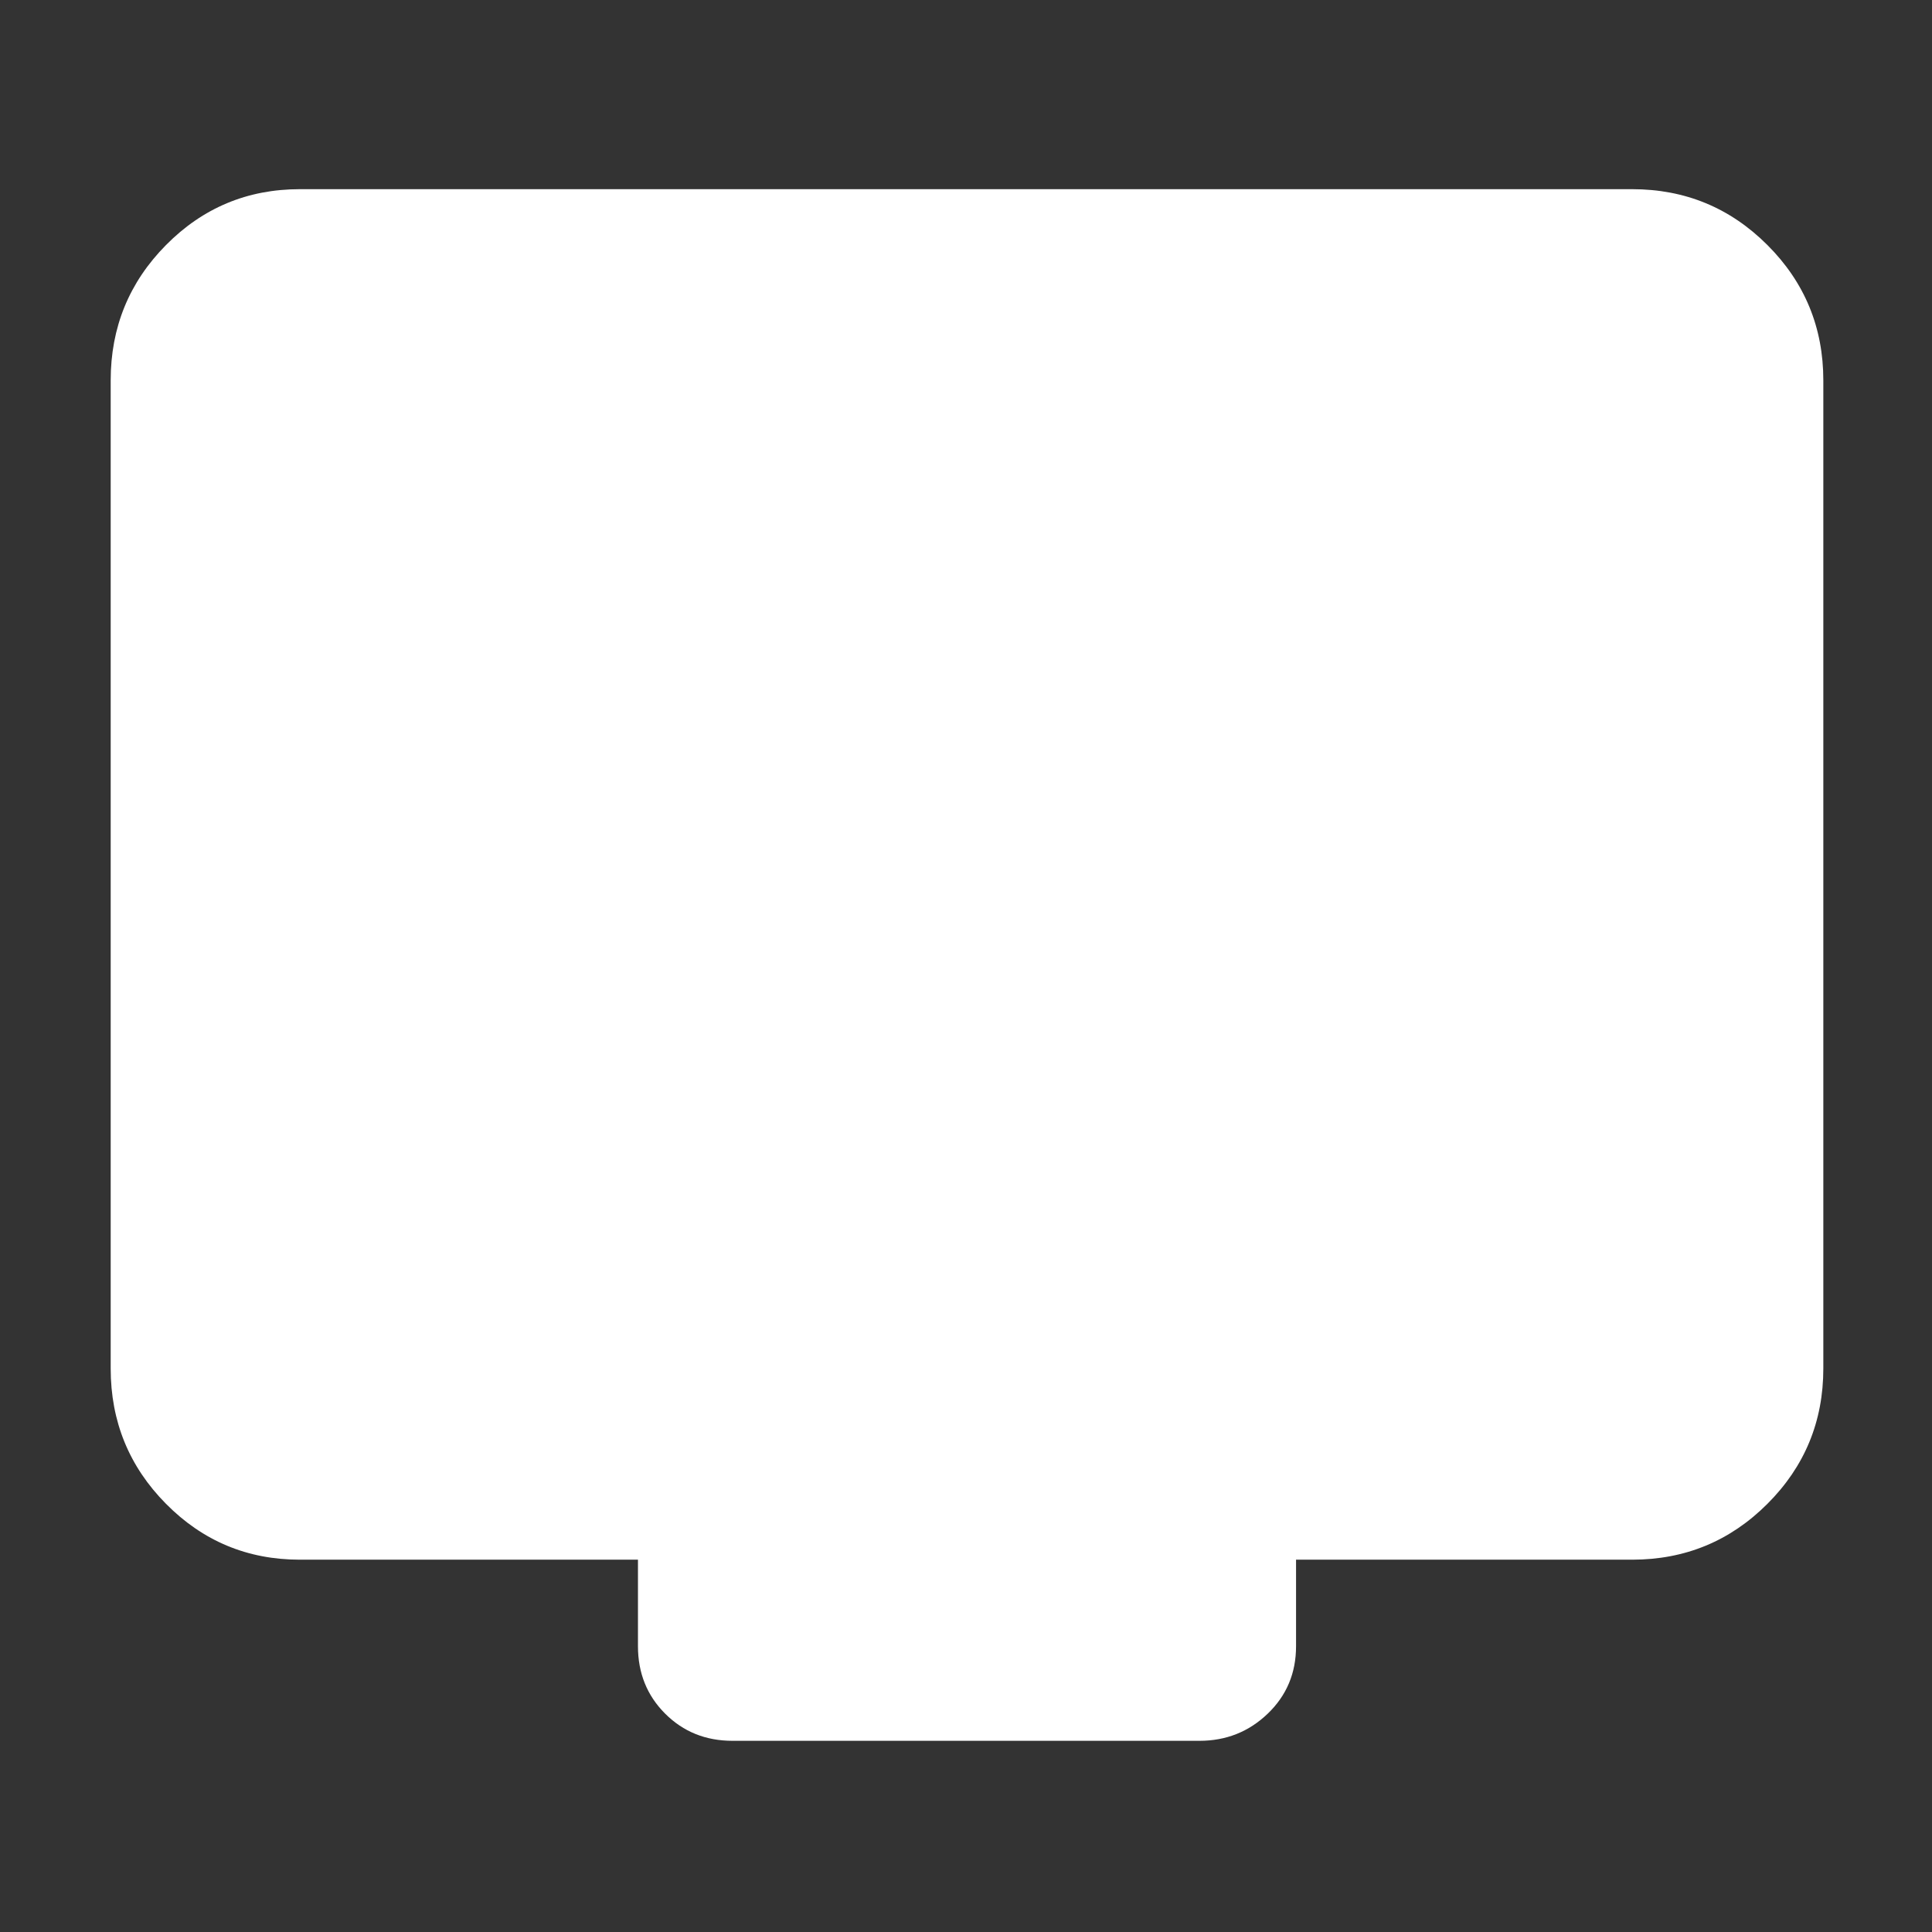 <svg xmlns="http://www.w3.org/2000/svg" height="48" viewBox="0 -960 960 960" width="48"><rect x="0" y="-960" width="960" height="960" fill="#333333" stroke="none"/><path d="M149-185q-39.05 0-66.525-27.769Q55-240.538 55-280v-491q0-39.463 27.475-67.231Q109.95-866 149-866h662q39.463 0 67.231 27.769Q906-810.463 906-771v491q0 39.462-27.769 67.231Q850.463-185 811-185H644v43q0 20-14.062 33.5Q615.875-95 596-95H364q-20 0-33.5-13.5T317-142v-43H149Z" style="fill:#fff"/></svg>